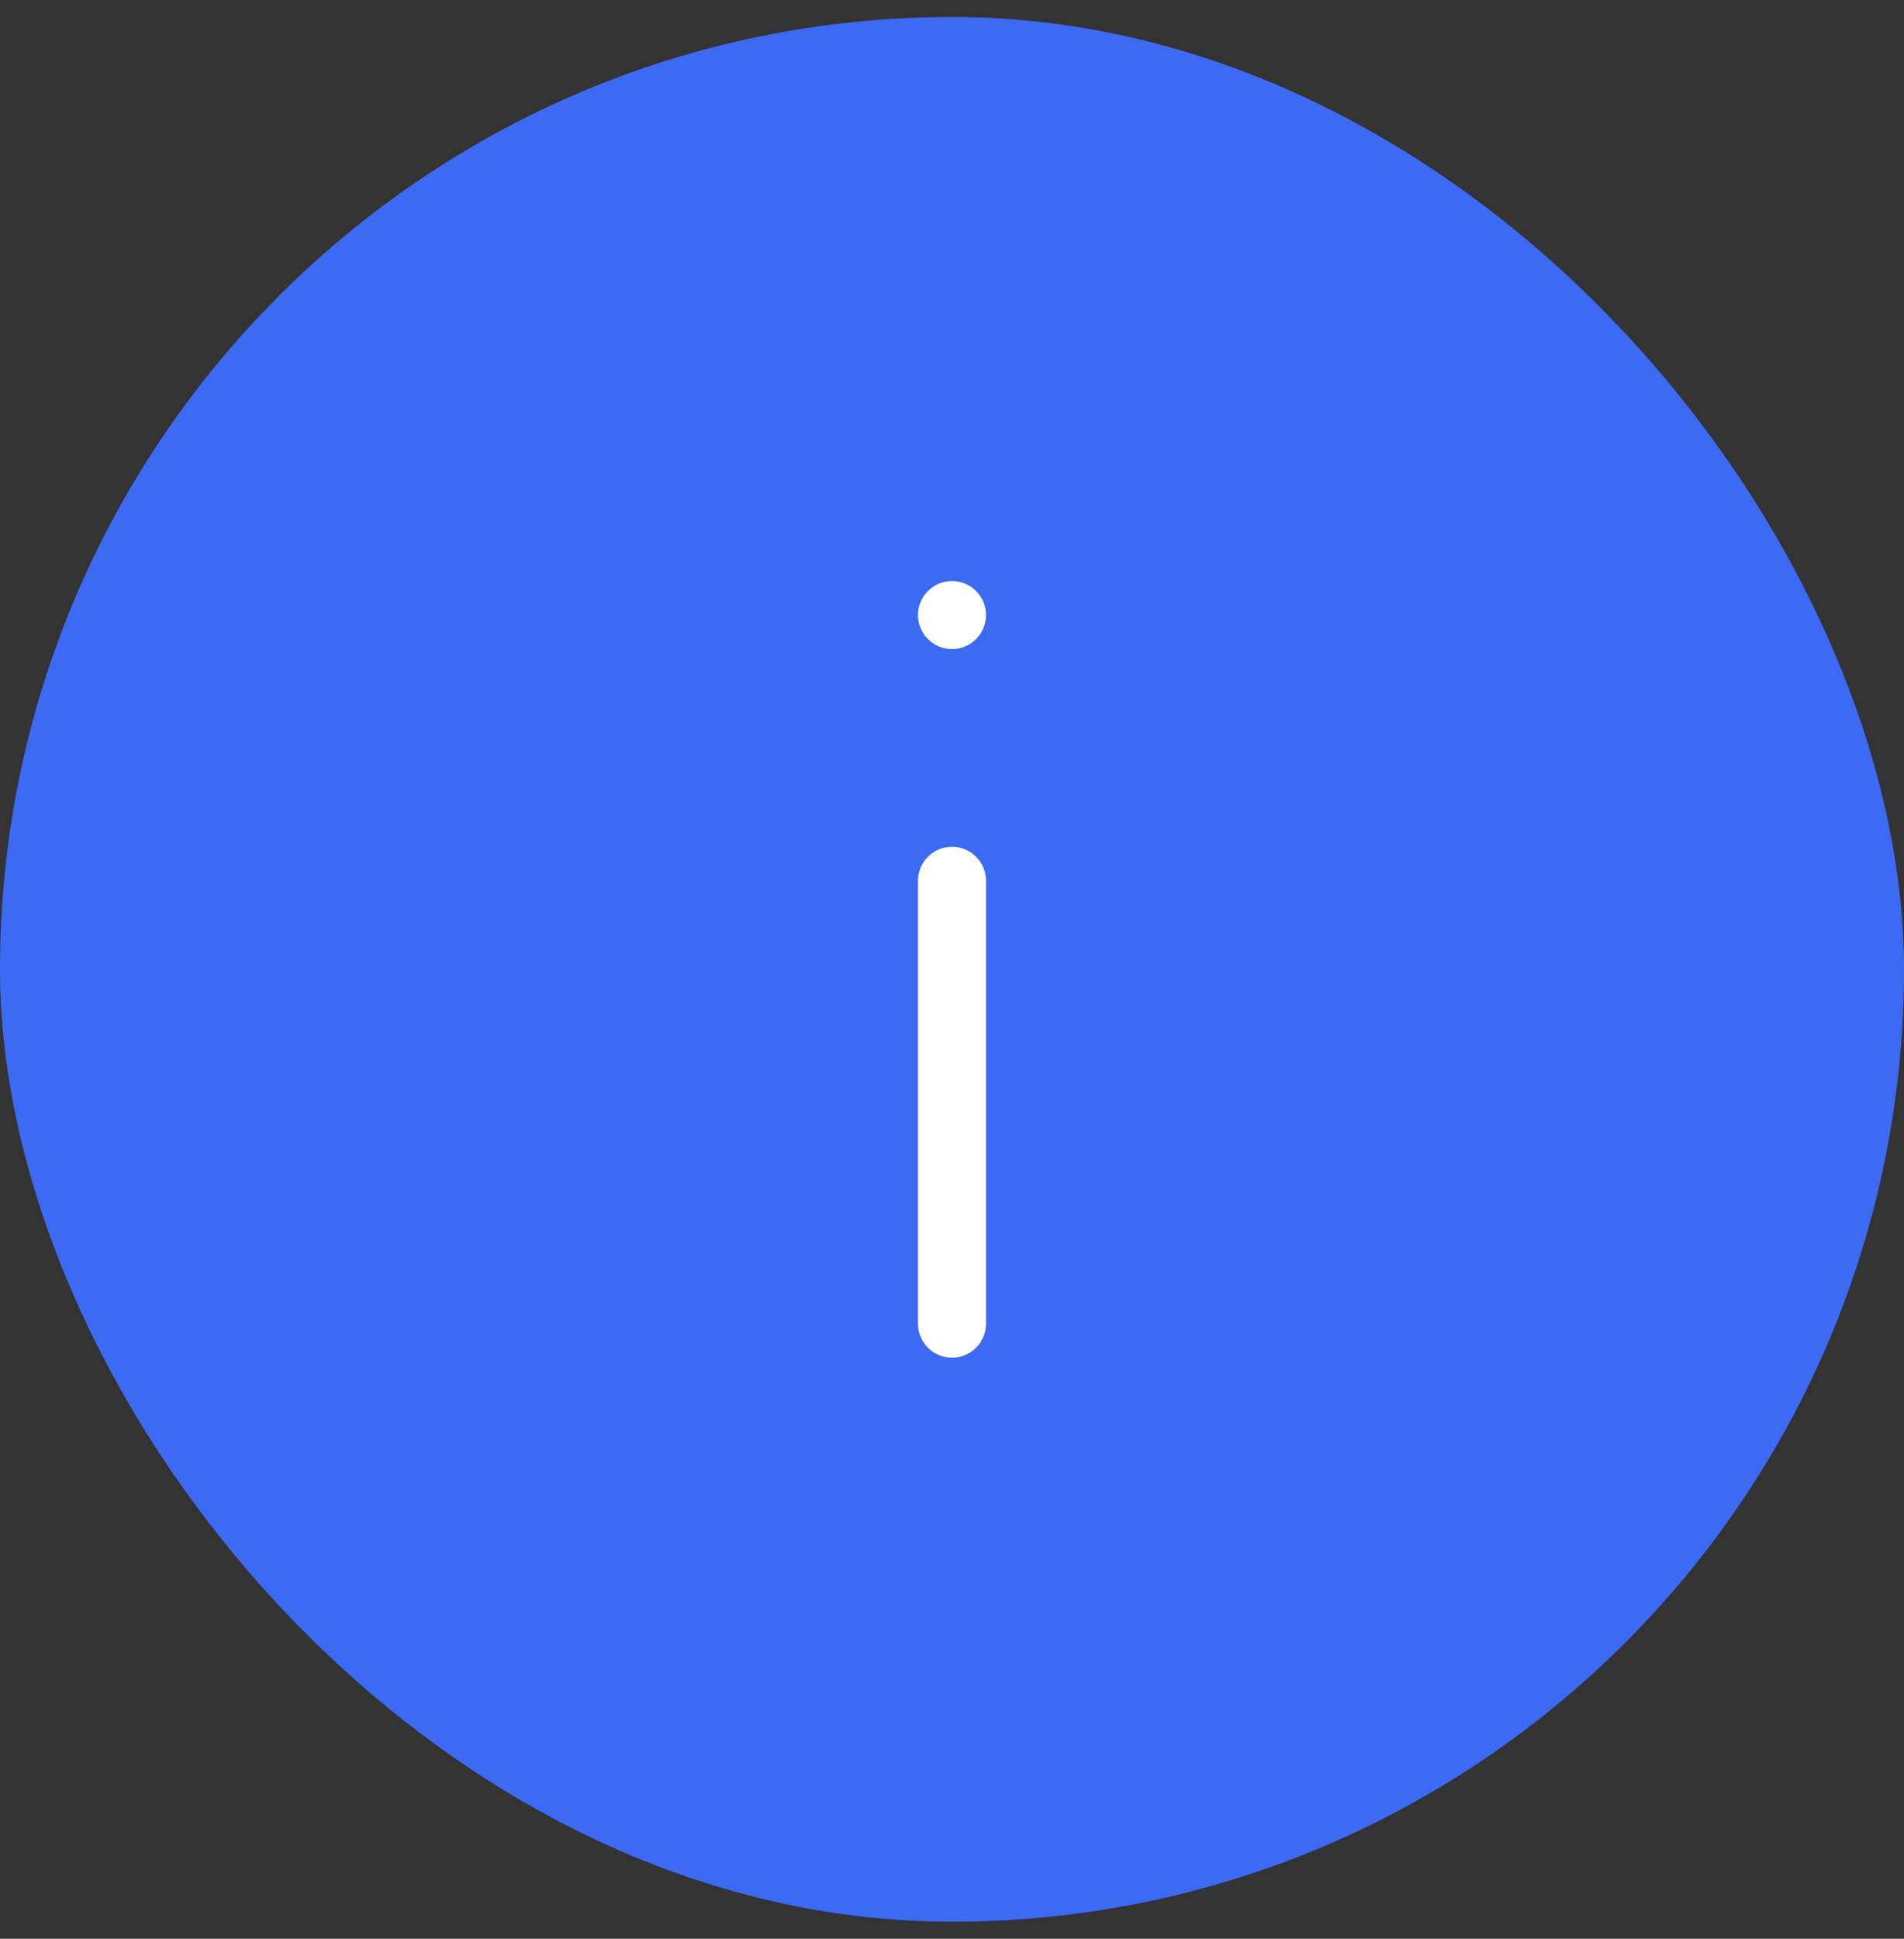 <svg width="56" height="57" viewBox="0 0 56 57" fill="none" xmlns="http://www.w3.org/2000/svg">
<rect x="0" y="0" width="56" height="57" fill="#333333" stroke="none"/>
<rect y="0.5" width="56" height="56" rx="28" fill="#3C6AF5"/>
<path d="M28 18.083L28 18.083M28 38.917L28 25.896" stroke="white" stroke-width="2" stroke-miterlimit="10" stroke-linecap="round" stroke-linejoin="round"/>
</svg>
